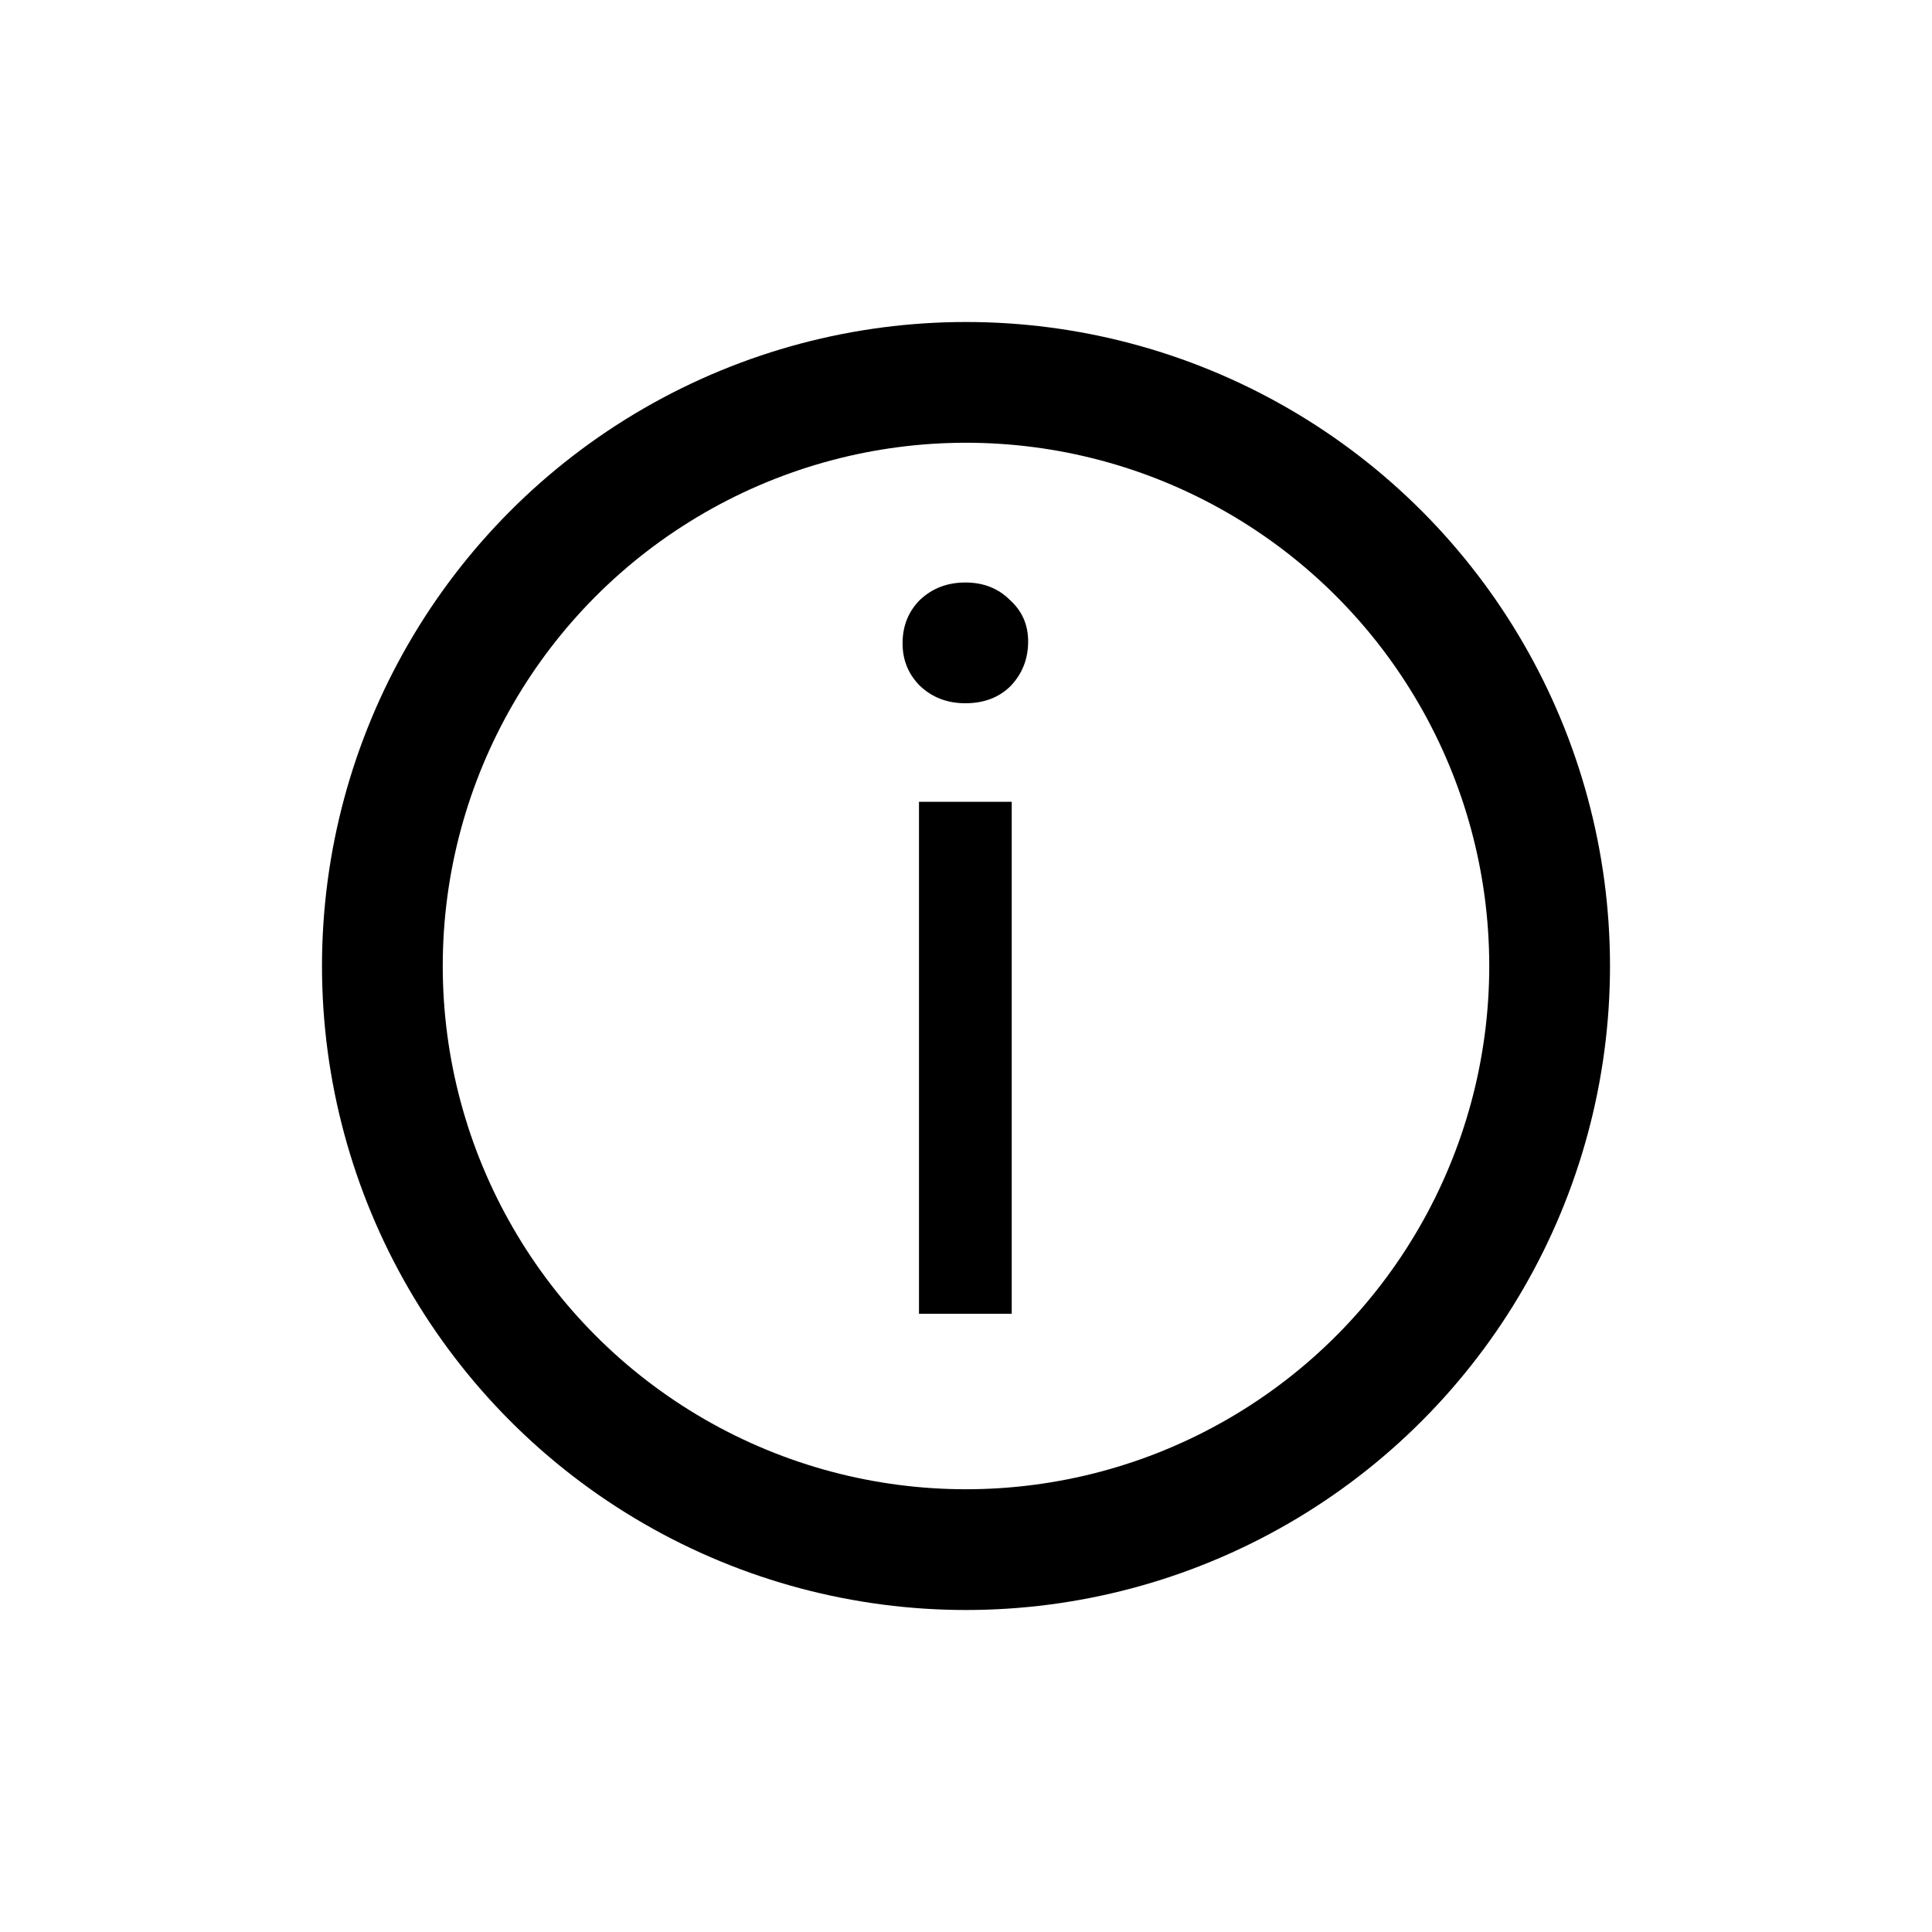 <svg viewBox="0 0 24 24" fill="currentColor" xmlns="http://www.w3.org/2000/svg">
<circle cx="12" cy="12" r="7.25" stroke="currentColor" stroke-width="1.5" fill="none"/>
<path d="M11.416 16.32V9.96H12.568V16.32H11.416ZM11.992 8.736C11.768 8.736 11.58 8.664 11.428 8.52C11.284 8.376 11.212 8.2 11.212 7.992C11.212 7.776 11.284 7.596 11.428 7.452C11.58 7.308 11.768 7.236 11.992 7.236C12.216 7.236 12.4 7.308 12.544 7.452C12.696 7.588 12.772 7.76 12.772 7.968C12.772 8.184 12.7 8.368 12.556 8.52C12.412 8.664 12.224 8.736 11.992 8.736Z" fill="currentColor"/>
</svg>
